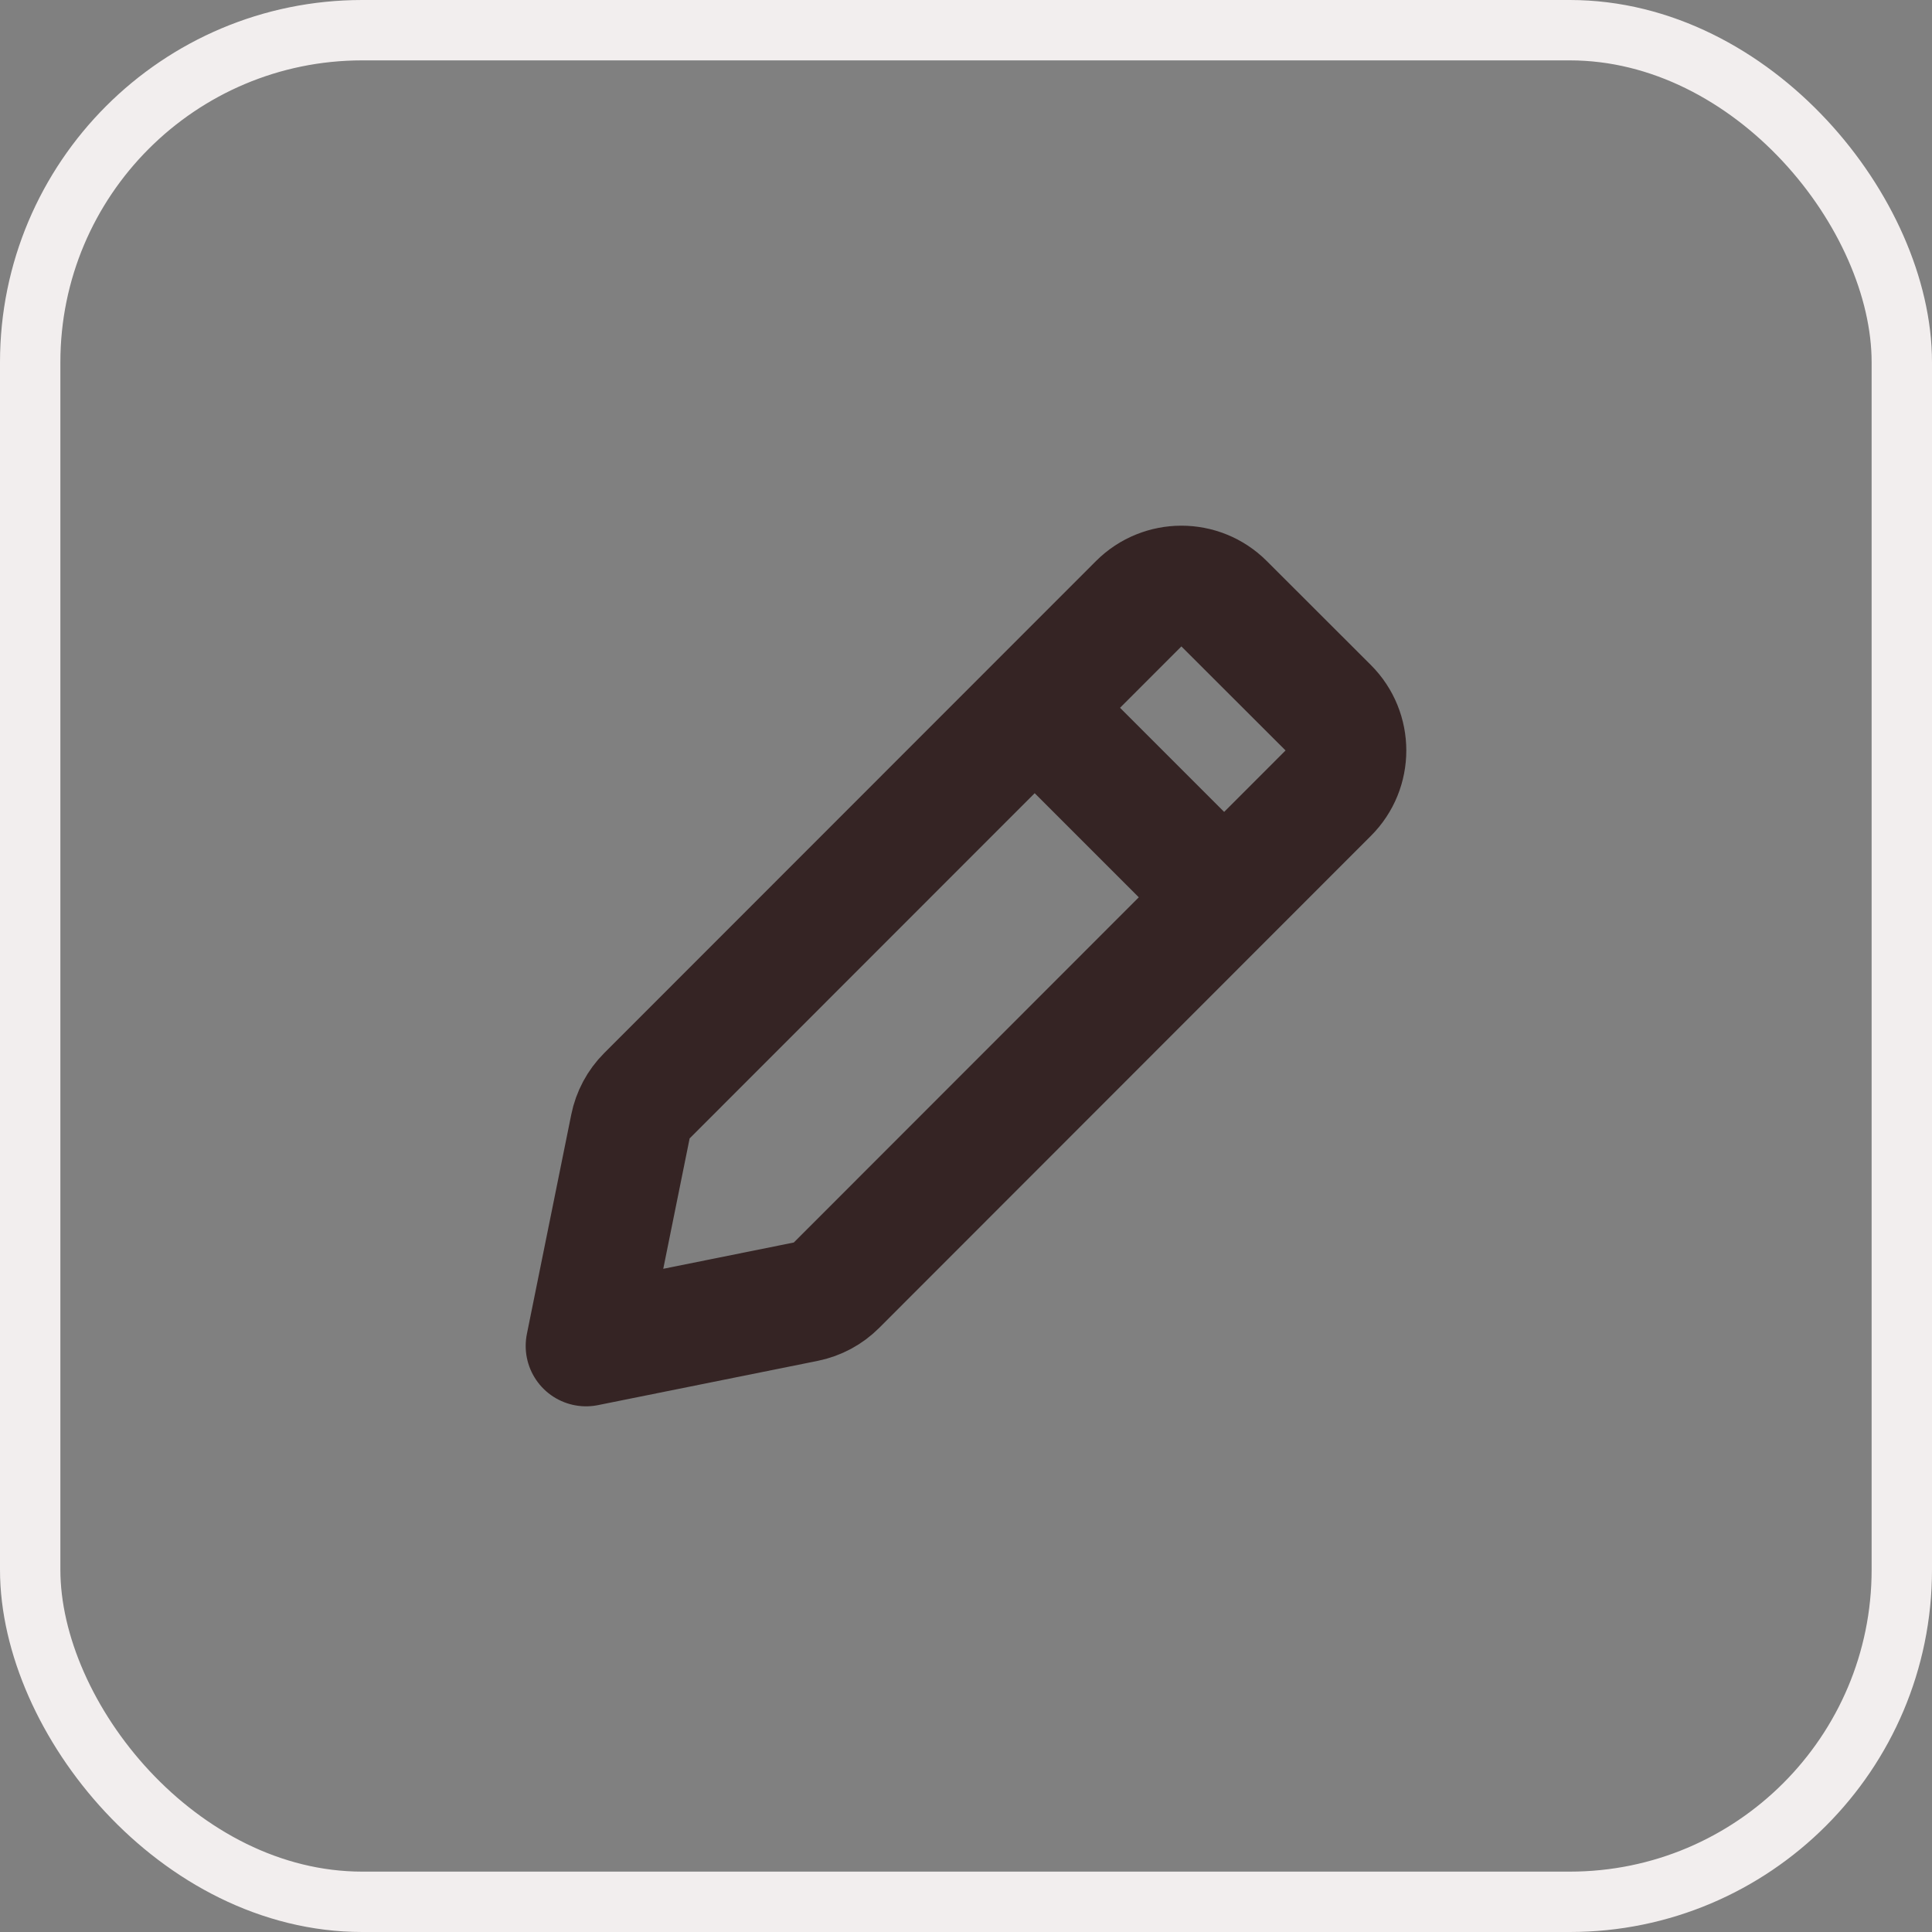 <svg width="32" height="32" viewBox="0 0 32 32" fill="none" xmlns="http://www.w3.org/2000/svg">
<rect x="0" y="0" width="32" height="32" fill="#808080" stroke="none"/>
<rect x="0.5" y="0.5" width="31" height="31" rx="5.5" stroke="#F2EEEE"/>
<path d="M17.207 11.793L20.207 14.793M9.707 22.293L13.346 21.56C13.539 21.521 13.716 21.426 13.855 21.287L22 13.137C22.391 12.747 22.39 12.113 22 11.723L20.274 9.999C19.884 9.609 19.25 9.61 18.86 10L10.714 18.15C10.575 18.289 10.481 18.466 10.442 18.659L9.707 22.293Z" stroke="#352424" stroke-width="2" stroke-linecap="round" stroke-linejoin="round"/>
</svg>
